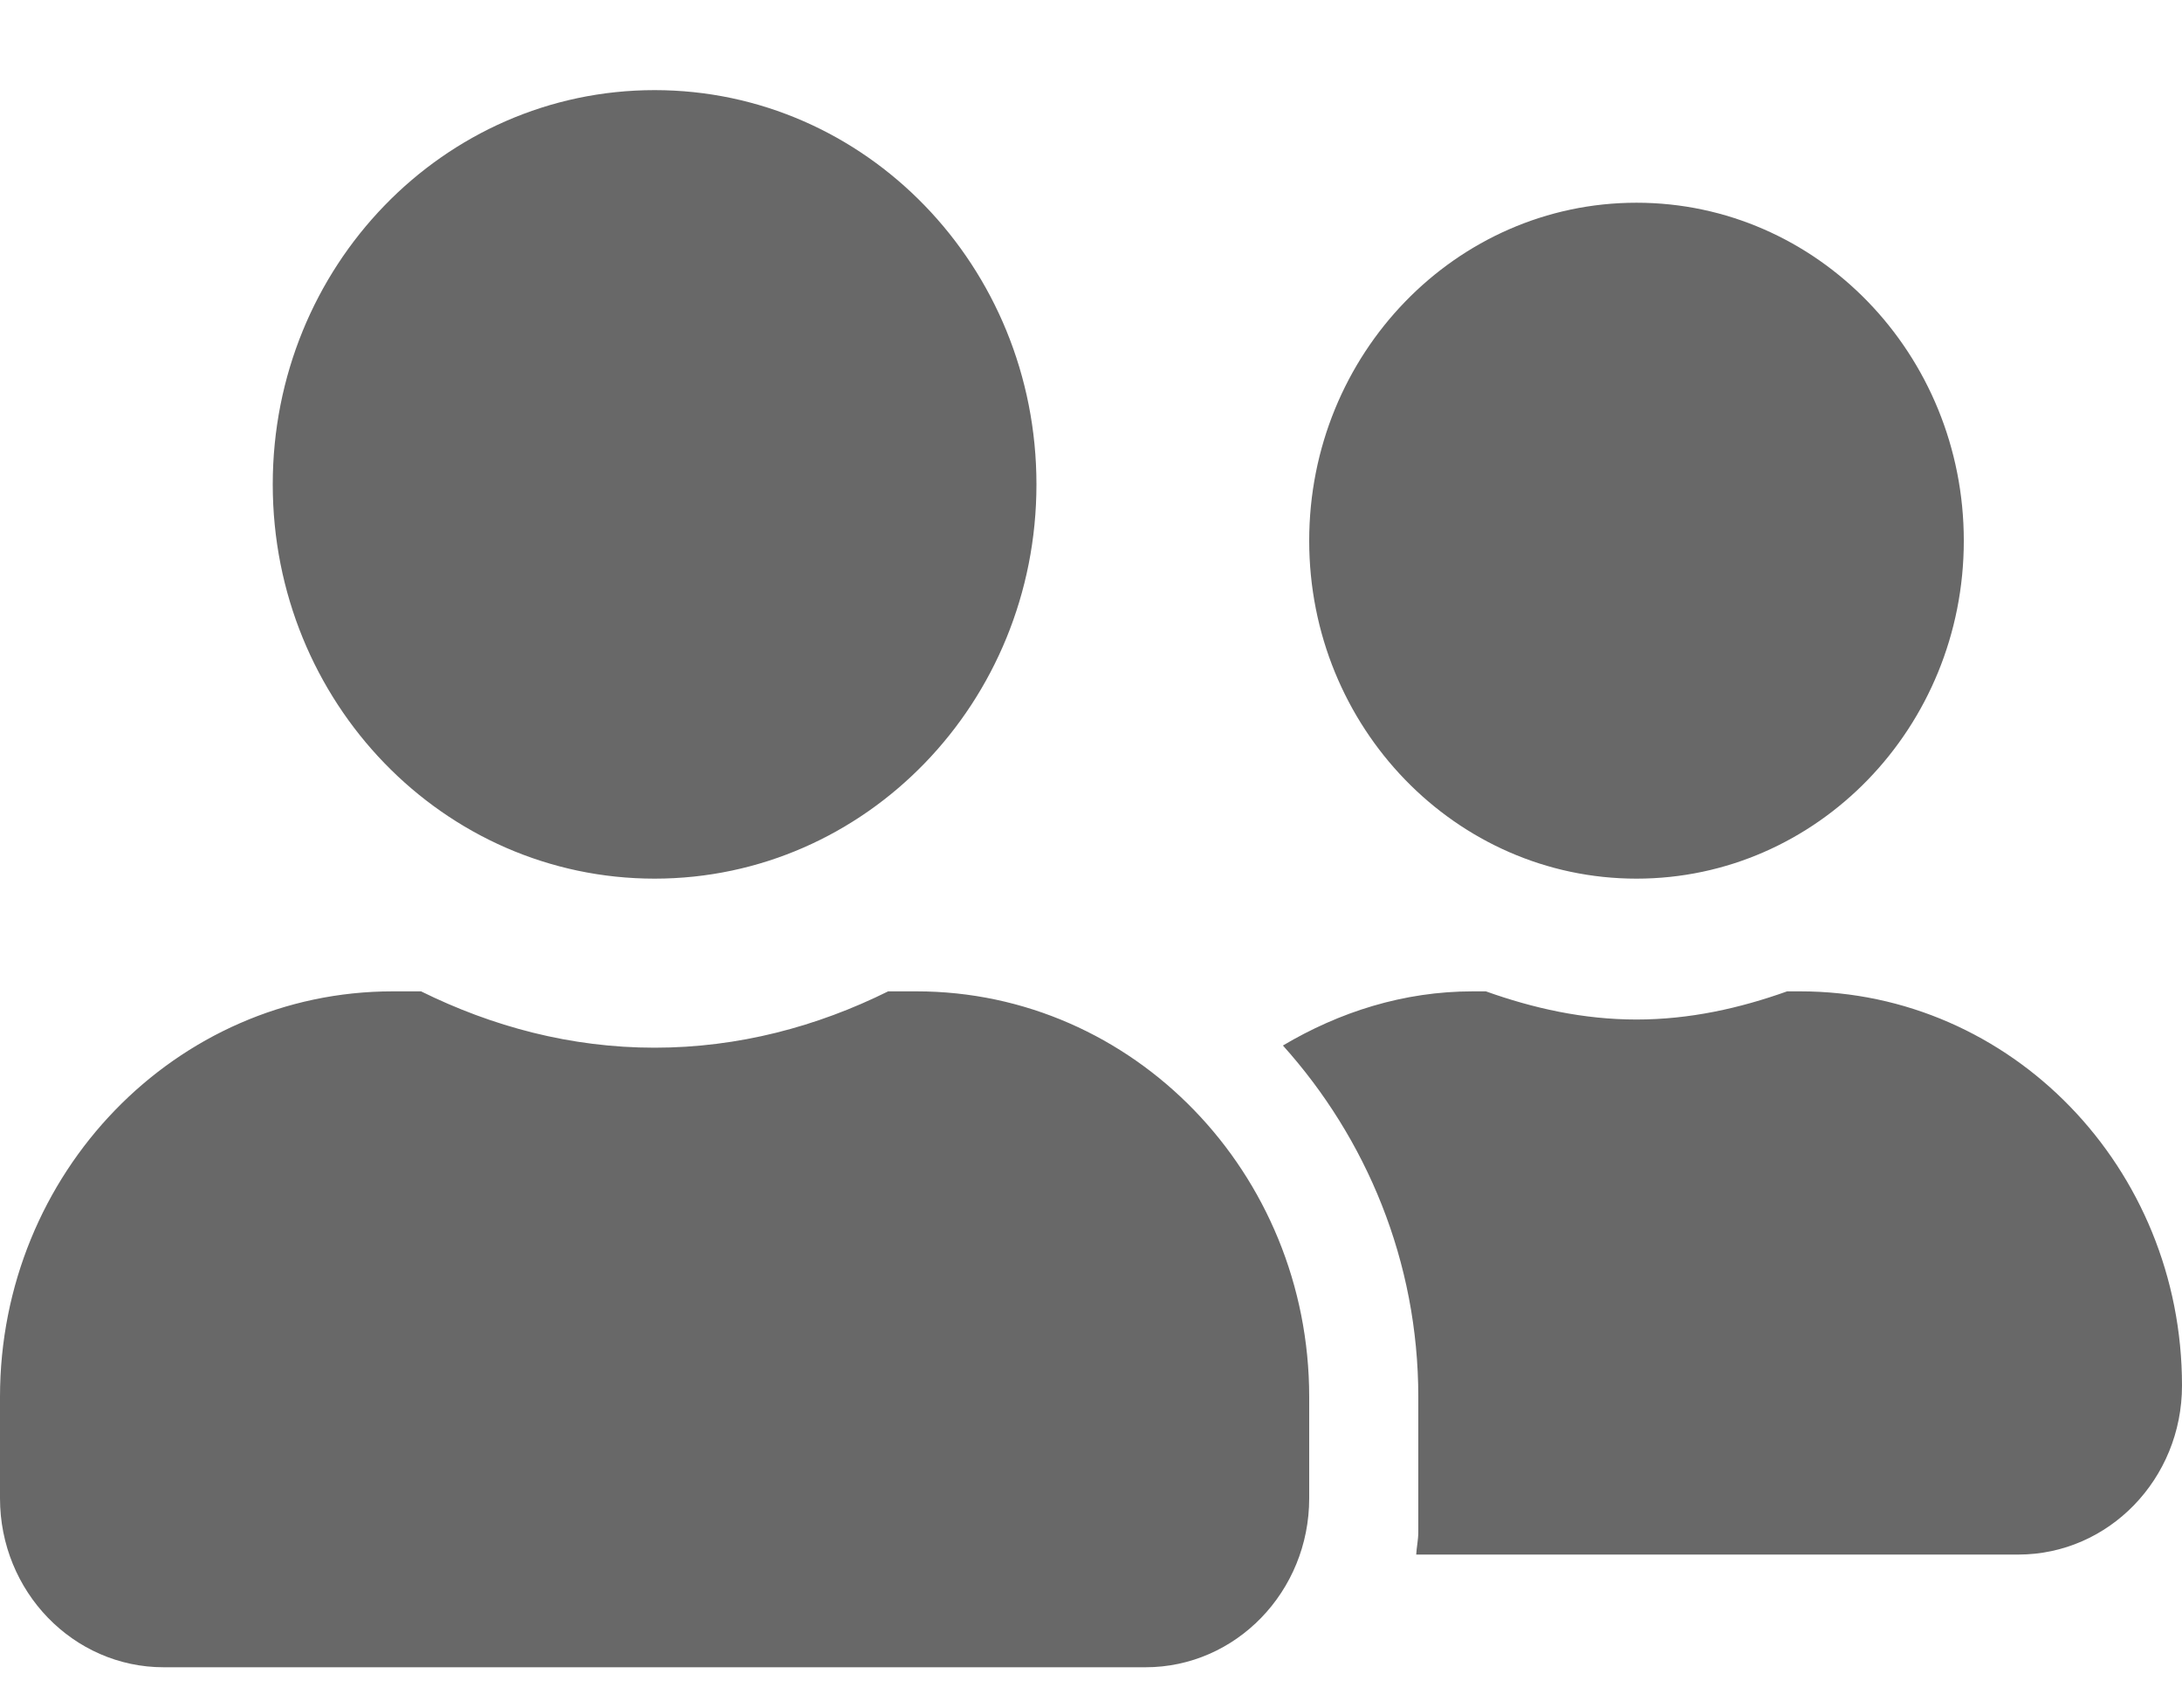 <svg width="23" height="18" viewBox="0 0 23 18" fill="none" xmlns="http://www.w3.org/2000/svg">
<path d="M6.9 9.262C9.125 9.262 10.925 7.403 10.925 5.106C10.925 2.809 9.125 0.95 6.9 0.95C4.675 0.95 2.875 2.809 2.875 5.106C2.875 7.403 4.675 9.262 6.9 9.262ZM9.66 10.45H9.362C8.614 10.821 7.784 11.044 6.9 11.044C6.016 11.044 5.189 10.821 4.438 10.45H4.14C1.854 10.45 0 12.365 0 14.725V15.794C0 16.777 0.773 17.575 1.725 17.575H12.075C13.027 17.575 13.8 16.777 13.8 15.794V14.725C13.8 12.365 11.946 10.45 9.66 10.45ZM17.25 9.262C19.155 9.262 20.7 7.667 20.7 5.7C20.7 3.733 19.155 2.137 17.25 2.137C15.345 2.137 13.8 3.733 13.8 5.7C13.8 7.667 15.345 9.262 17.25 9.262ZM18.975 10.45H18.838C18.339 10.628 17.811 10.747 17.25 10.747C16.689 10.747 16.161 10.628 15.662 10.45H15.525C14.792 10.45 14.116 10.669 13.523 11.021C14.4 11.997 14.95 13.293 14.95 14.725V16.15C14.95 16.232 14.932 16.309 14.928 16.387H21.275C22.227 16.387 23 15.59 23 14.606C23 12.309 21.2 10.45 18.975 10.45Z" fill="#686868"/>
</svg>
